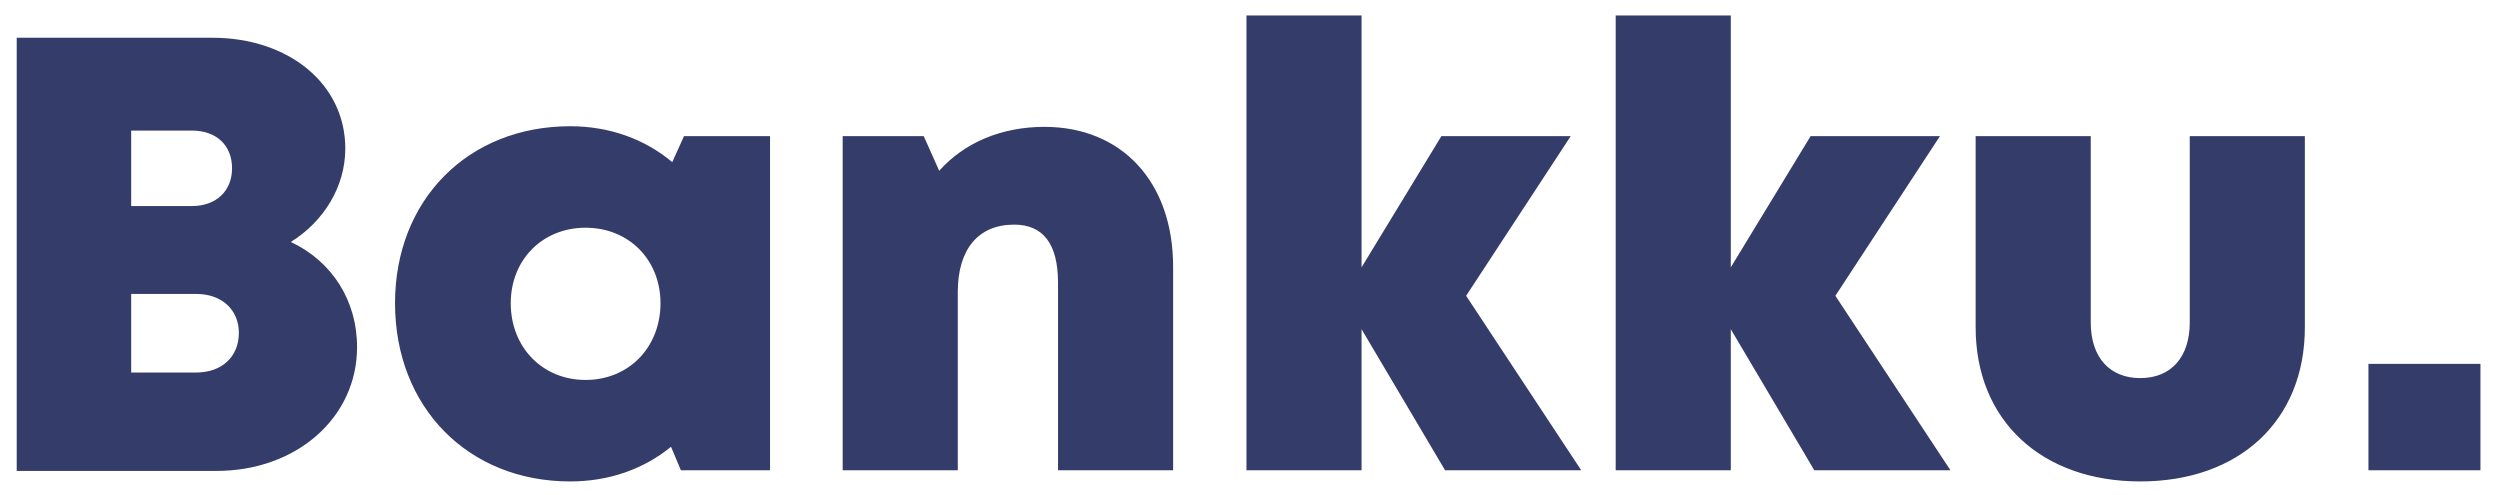 <svg width="101" height="20" viewBox="0 0 101 20" fill="none" xmlns="http://www.w3.org/2000/svg">
<path d="M11.75 9.775C13.4 10.55 14.425 12.125 14.425 14.025C14.425 16.875 11.975 19.025 8.75 19.025H0.675V1.525H8.575C11.675 1.525 13.95 3.4 13.95 6C13.95 7.55 13.075 8.95 11.75 9.775ZM9.375 6.8C9.375 5.875 8.75 5.275 7.75 5.275H5.3V8.325H7.75C8.75 8.325 9.375 7.7 9.375 6.8ZM7.925 15.05C8.975 15.05 9.65 14.4 9.65 13.45C9.65 12.525 8.975 11.875 7.925 11.875H5.3V15.05H7.925ZM27.634 5.5H31.109V19H27.509L27.109 18.05C26.009 18.95 24.609 19.45 23.034 19.45C18.909 19.45 15.959 16.45 15.959 12.25C15.959 8.075 18.909 5.1 23.034 5.1C24.634 5.1 26.059 5.625 27.159 6.55L27.634 5.5ZM23.659 15.35C25.409 15.35 26.684 14.025 26.684 12.25C26.684 10.5 25.409 9.2 23.659 9.2C21.909 9.2 20.634 10.5 20.634 12.25C20.634 14.025 21.909 15.35 23.659 15.35ZM42.194 5.125C45.319 5.125 47.394 7.35 47.394 10.775V19H42.744V11.425C42.744 9.85 42.144 9.075 40.969 9.075C39.519 9.075 38.694 10.075 38.694 11.8V19H34.044V5.5H37.319L37.944 6.9C38.944 5.775 40.444 5.125 42.194 5.125ZM63.882 19H58.382L55.007 13.3V19H50.357V0.625H55.007V10.8L58.232 5.5H63.457L59.232 11.95L63.882 19ZM78.799 19H73.299L69.924 13.3V19H65.274V0.625H69.924V10.8L73.149 5.5H78.374L74.149 11.95L78.799 19ZM86.466 19.45C82.491 19.45 79.816 17 79.816 13.225V5.5H84.466V13.025C84.466 14.45 85.241 15.275 86.466 15.275C87.716 15.275 88.466 14.425 88.466 13.025V5.5H93.116V13.225C93.116 17 90.466 19.45 86.466 19.45ZM95.685 19V14.7H100.21V19H95.685Z" fill="#343C6A"/>
</svg>
